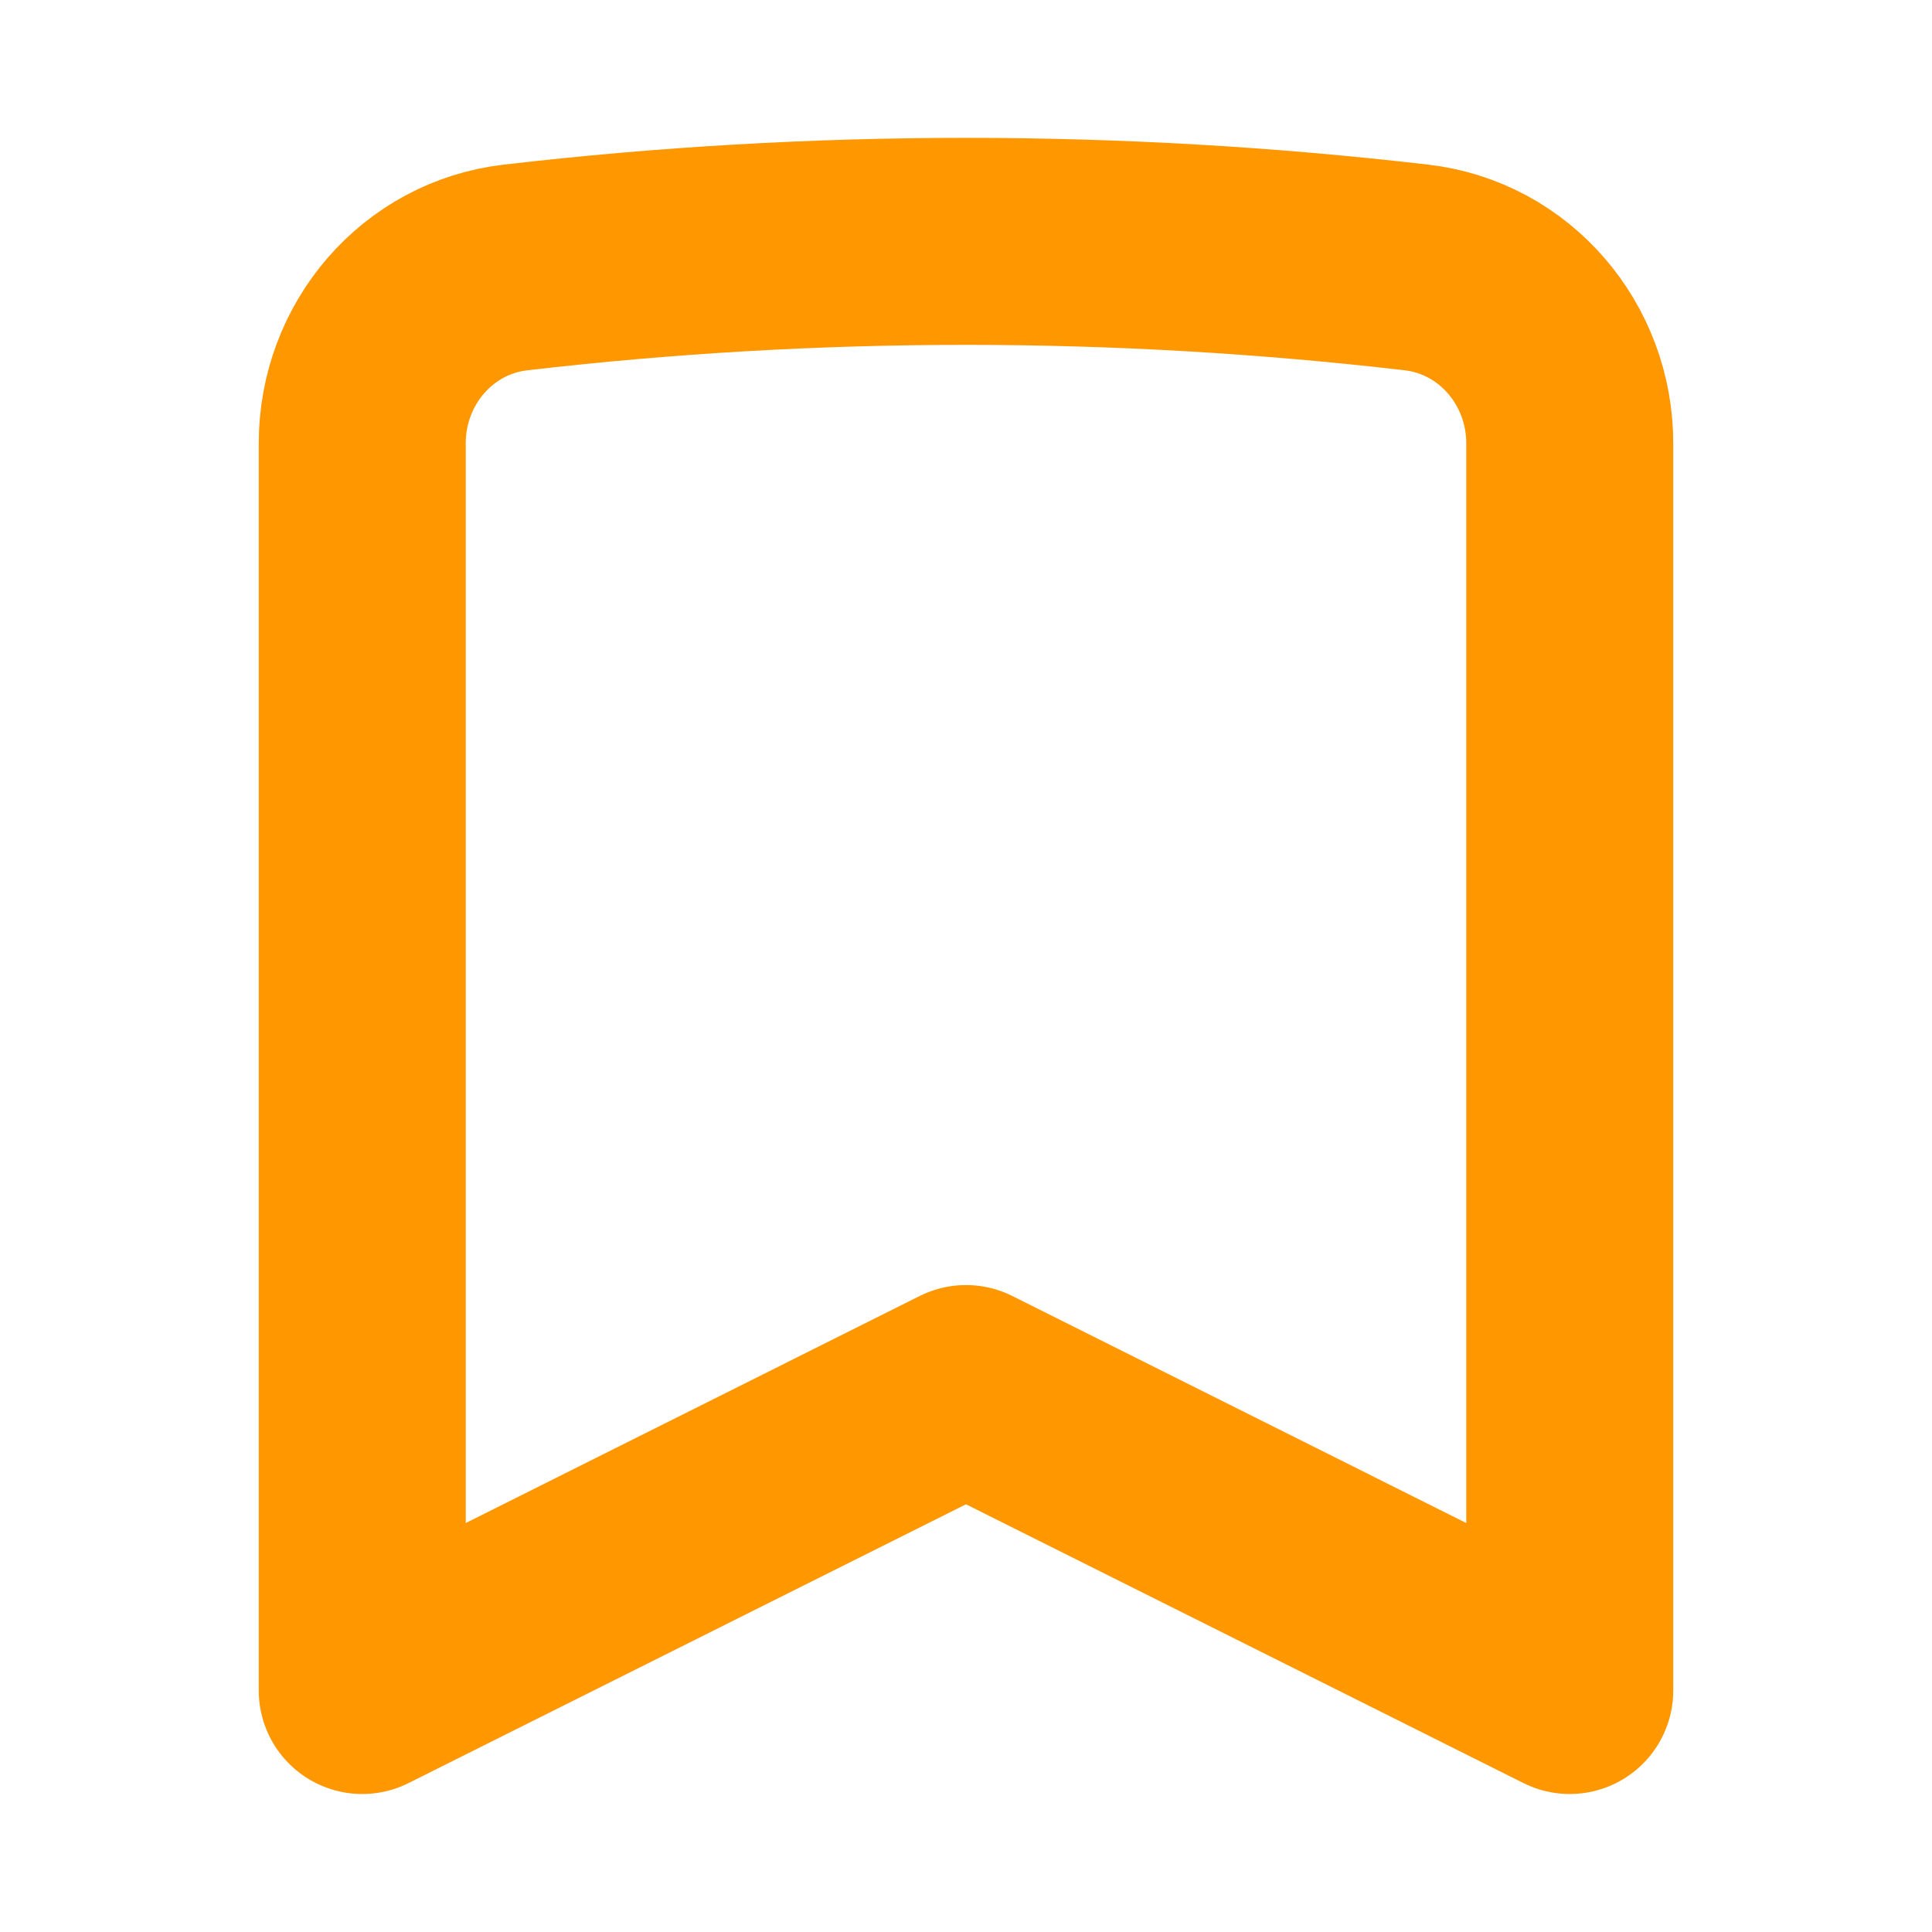 <svg width="14" height="14" viewBox="0 0 14 14" fill="none" xmlns="http://www.w3.org/2000/svg">
<path d="M10.263 1.938C10.904 2.012 11.375 2.566 11.375 3.212V12.25L7 10.062L2.625 12.25V3.212C2.625 2.566 3.095 2.012 3.737 1.938C5.905 1.686 8.095 1.686 10.263 1.938V1.938Z" stroke="#FF9700" stroke-width="1.5" stroke-linecap="round" stroke-linejoin="round"/>
</svg>

